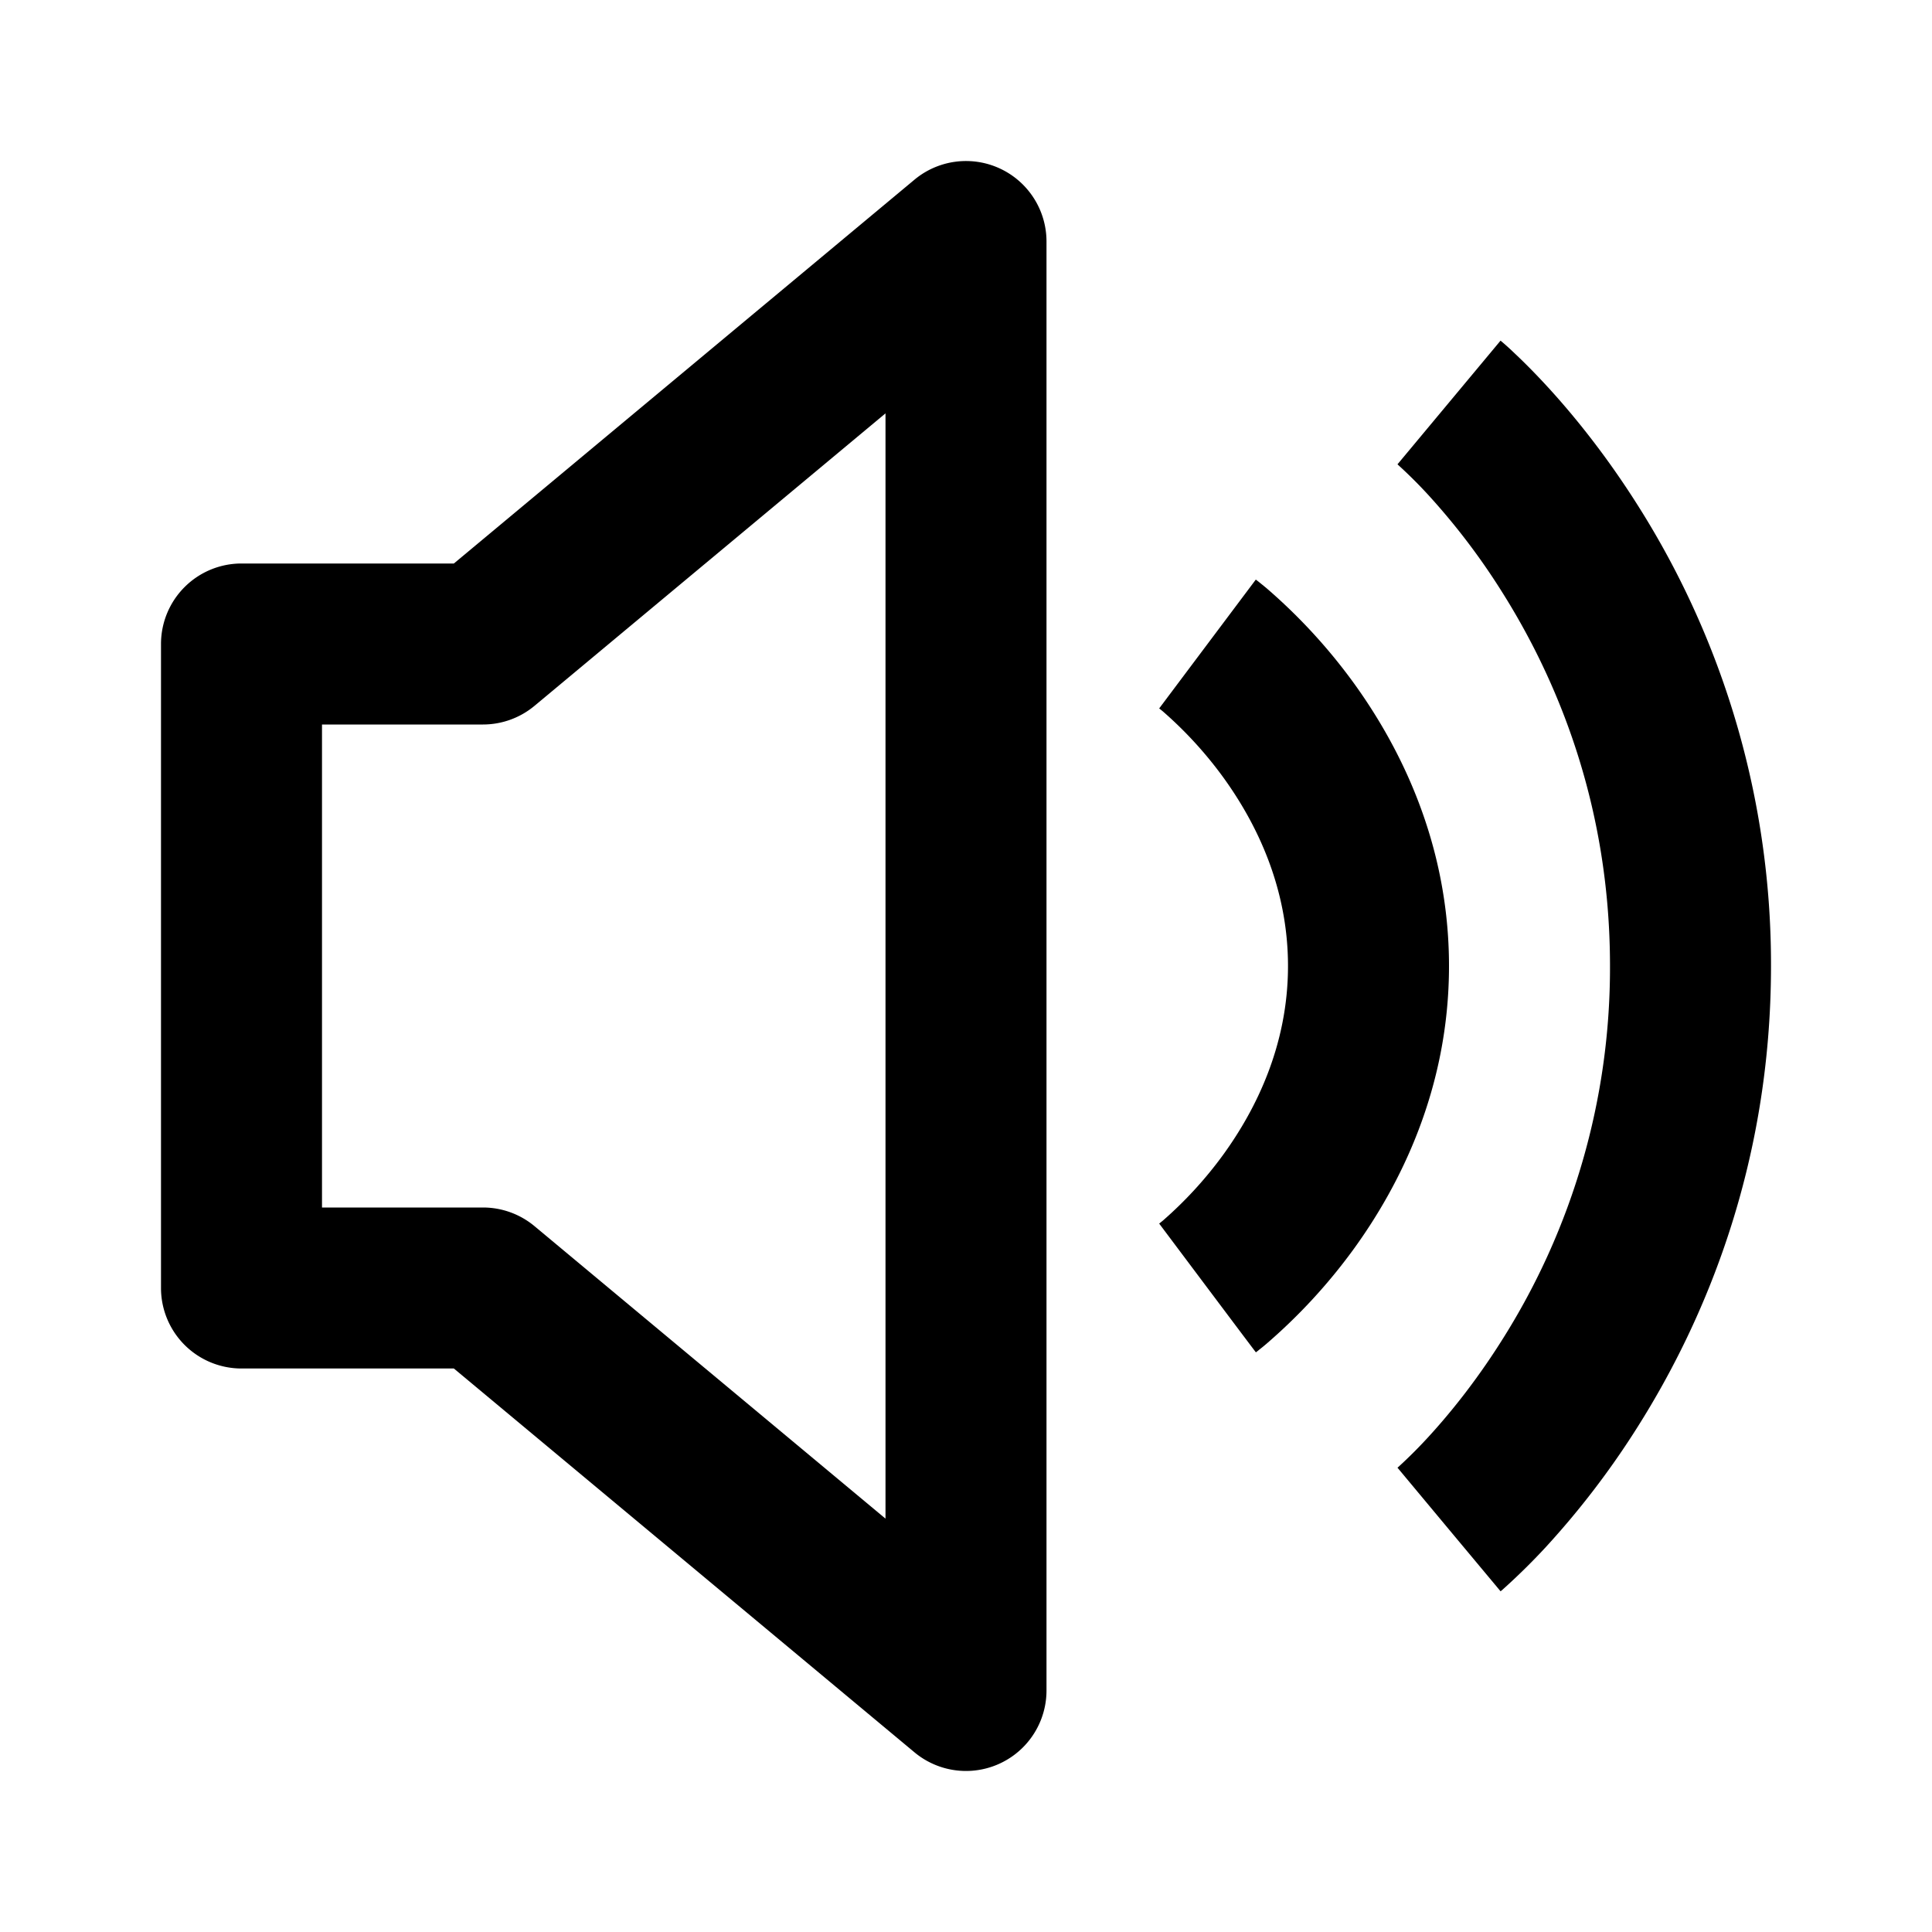 <svg xmlns="http://www.w3.org/2000/svg" width="24" height="24" fill="currentColor" viewBox="0 0 24 24">
  <path fill-rule="evenodd" d="M13 3a1 1 0 00-1.64-.768L5.638 7H3a1 1 0 00-1 1v8a1 1 0 001 1h2.638l5.722 4.768A1 1 0 0013 21V3zM6.64 8.768L11 5.135v13.73l-4.36-3.633A1 1 0 006 15H4V9h2a1 1 0 00.64-.232z" clip-rule="evenodd"/>
  <path d="M17.36 5.768L18 5l.64-.768.002.001.001.001.005.004.012.01a3.252 3.252 0 01.154.14c.098.092.232.224.39.395.315.341.729.842 1.142 1.496A10.644 10.644 0 0122 12c0 2.48-.829 4.414-1.654 5.721a10.432 10.432 0 01-1.142 1.496 7.981 7.981 0 01-.544.535l-.012.01-.005.003-.002.003L18 19l-.64-.768.012-.01.072-.067a5.88 5.88 0 00.29-.294c.247-.268.583-.673.92-1.207A8.643 8.643 0 0020 12c0-2.02-.671-3.586-1.346-4.654a8.42 8.42 0 00-.92-1.207 5.899 5.899 0 00-.362-.36l-.014-.013.001.002z"/>
  <path d="M14.4 8.8L15 8l.6-.8.003.002.004.003.009.007.027.021.086.07a6.943 6.943 0 011.08 1.171c.58.798 1.191 2 1.191 3.526 0 1.526-.61 2.728-1.191 3.526a6.944 6.944 0 01-1.08 1.17c-.035.03-.064.053-.086.07l-.027.022-.01.007-.003.003-.002.001S15.6 16.8 15 16l-.6-.8-.002.002h-.002l.006-.004.041-.033a4.951 4.951 0 00.748-.815c.42-.578.809-1.376.809-2.35 0-.974-.389-1.772-.809-2.35a4.952 4.952 0 00-.748-.815 1.965 1.965 0 00-.041-.033l-.006-.005.002.001.001.002z"/>
</svg>
